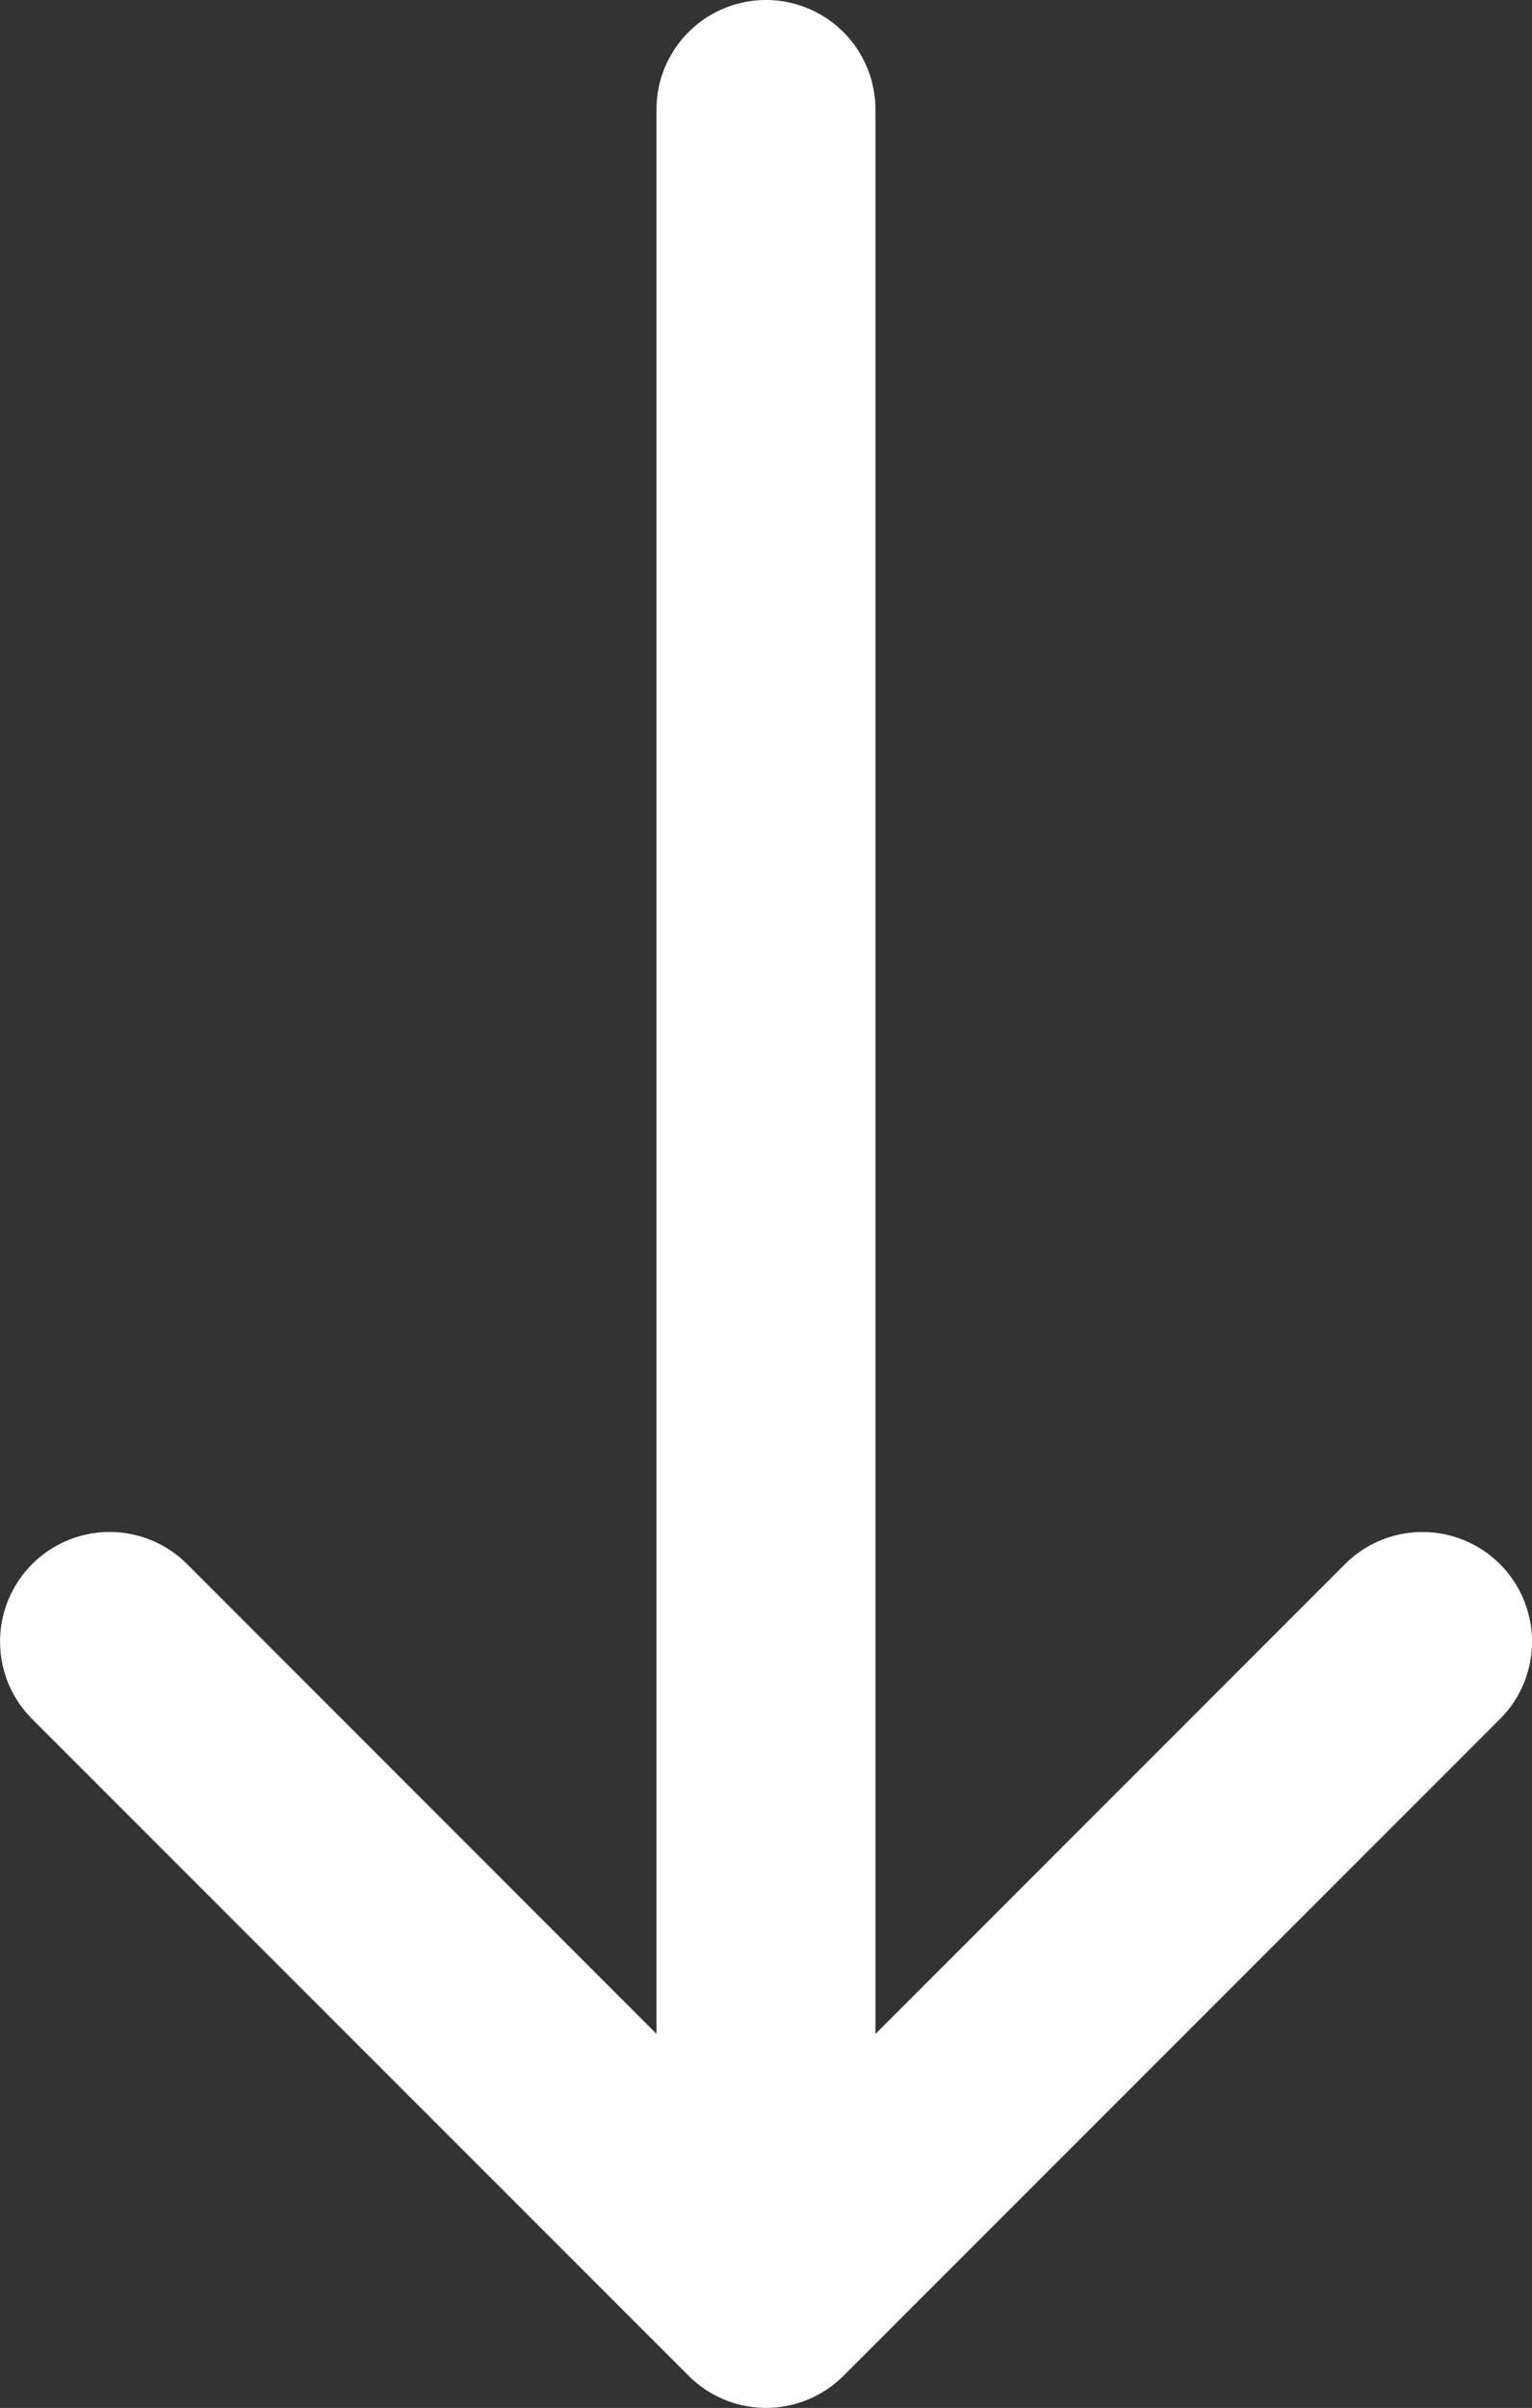 <svg xmlns="http://www.w3.org/2000/svg" width="25.187" height="39.573" viewBox="0 0 25.187 39.573">
  <rect x="0" y="0" width="25.187" height="39.573" fill="#333333" stroke="none"/>
  <g id="arrow_down_white" transform="translate(-907 -979)">
    <g id="arrow-down" transform="translate(907 979)">
      <path id="Контур_2762" data-name="Контур 2762" d="M10.652,21.9a1.8,1.8,0,0,1,2.547,0l9.518,9.521L32.236,21.9a1.8,1.8,0,1,1,2.547,2.547L23.991,35.239a1.8,1.8,0,0,1-2.547,0L10.652,24.447a1.8,1.8,0,0,1,0-2.547Z" transform="translate(-10.123 3.805)" fill="#fff" fill-rule="evenodd"/>
      <path id="Контур_2763" data-name="Контур 2763" d="M18.674,5.625a1.8,1.8,0,0,1,1.8,1.8V39.8a1.8,1.8,0,0,1-3.6,0V7.424A1.8,1.8,0,0,1,18.674,5.625Z" transform="translate(-6.081 -5.625)" fill="#fff" fill-rule="evenodd"/>
    </g>
  </g>
</svg>
